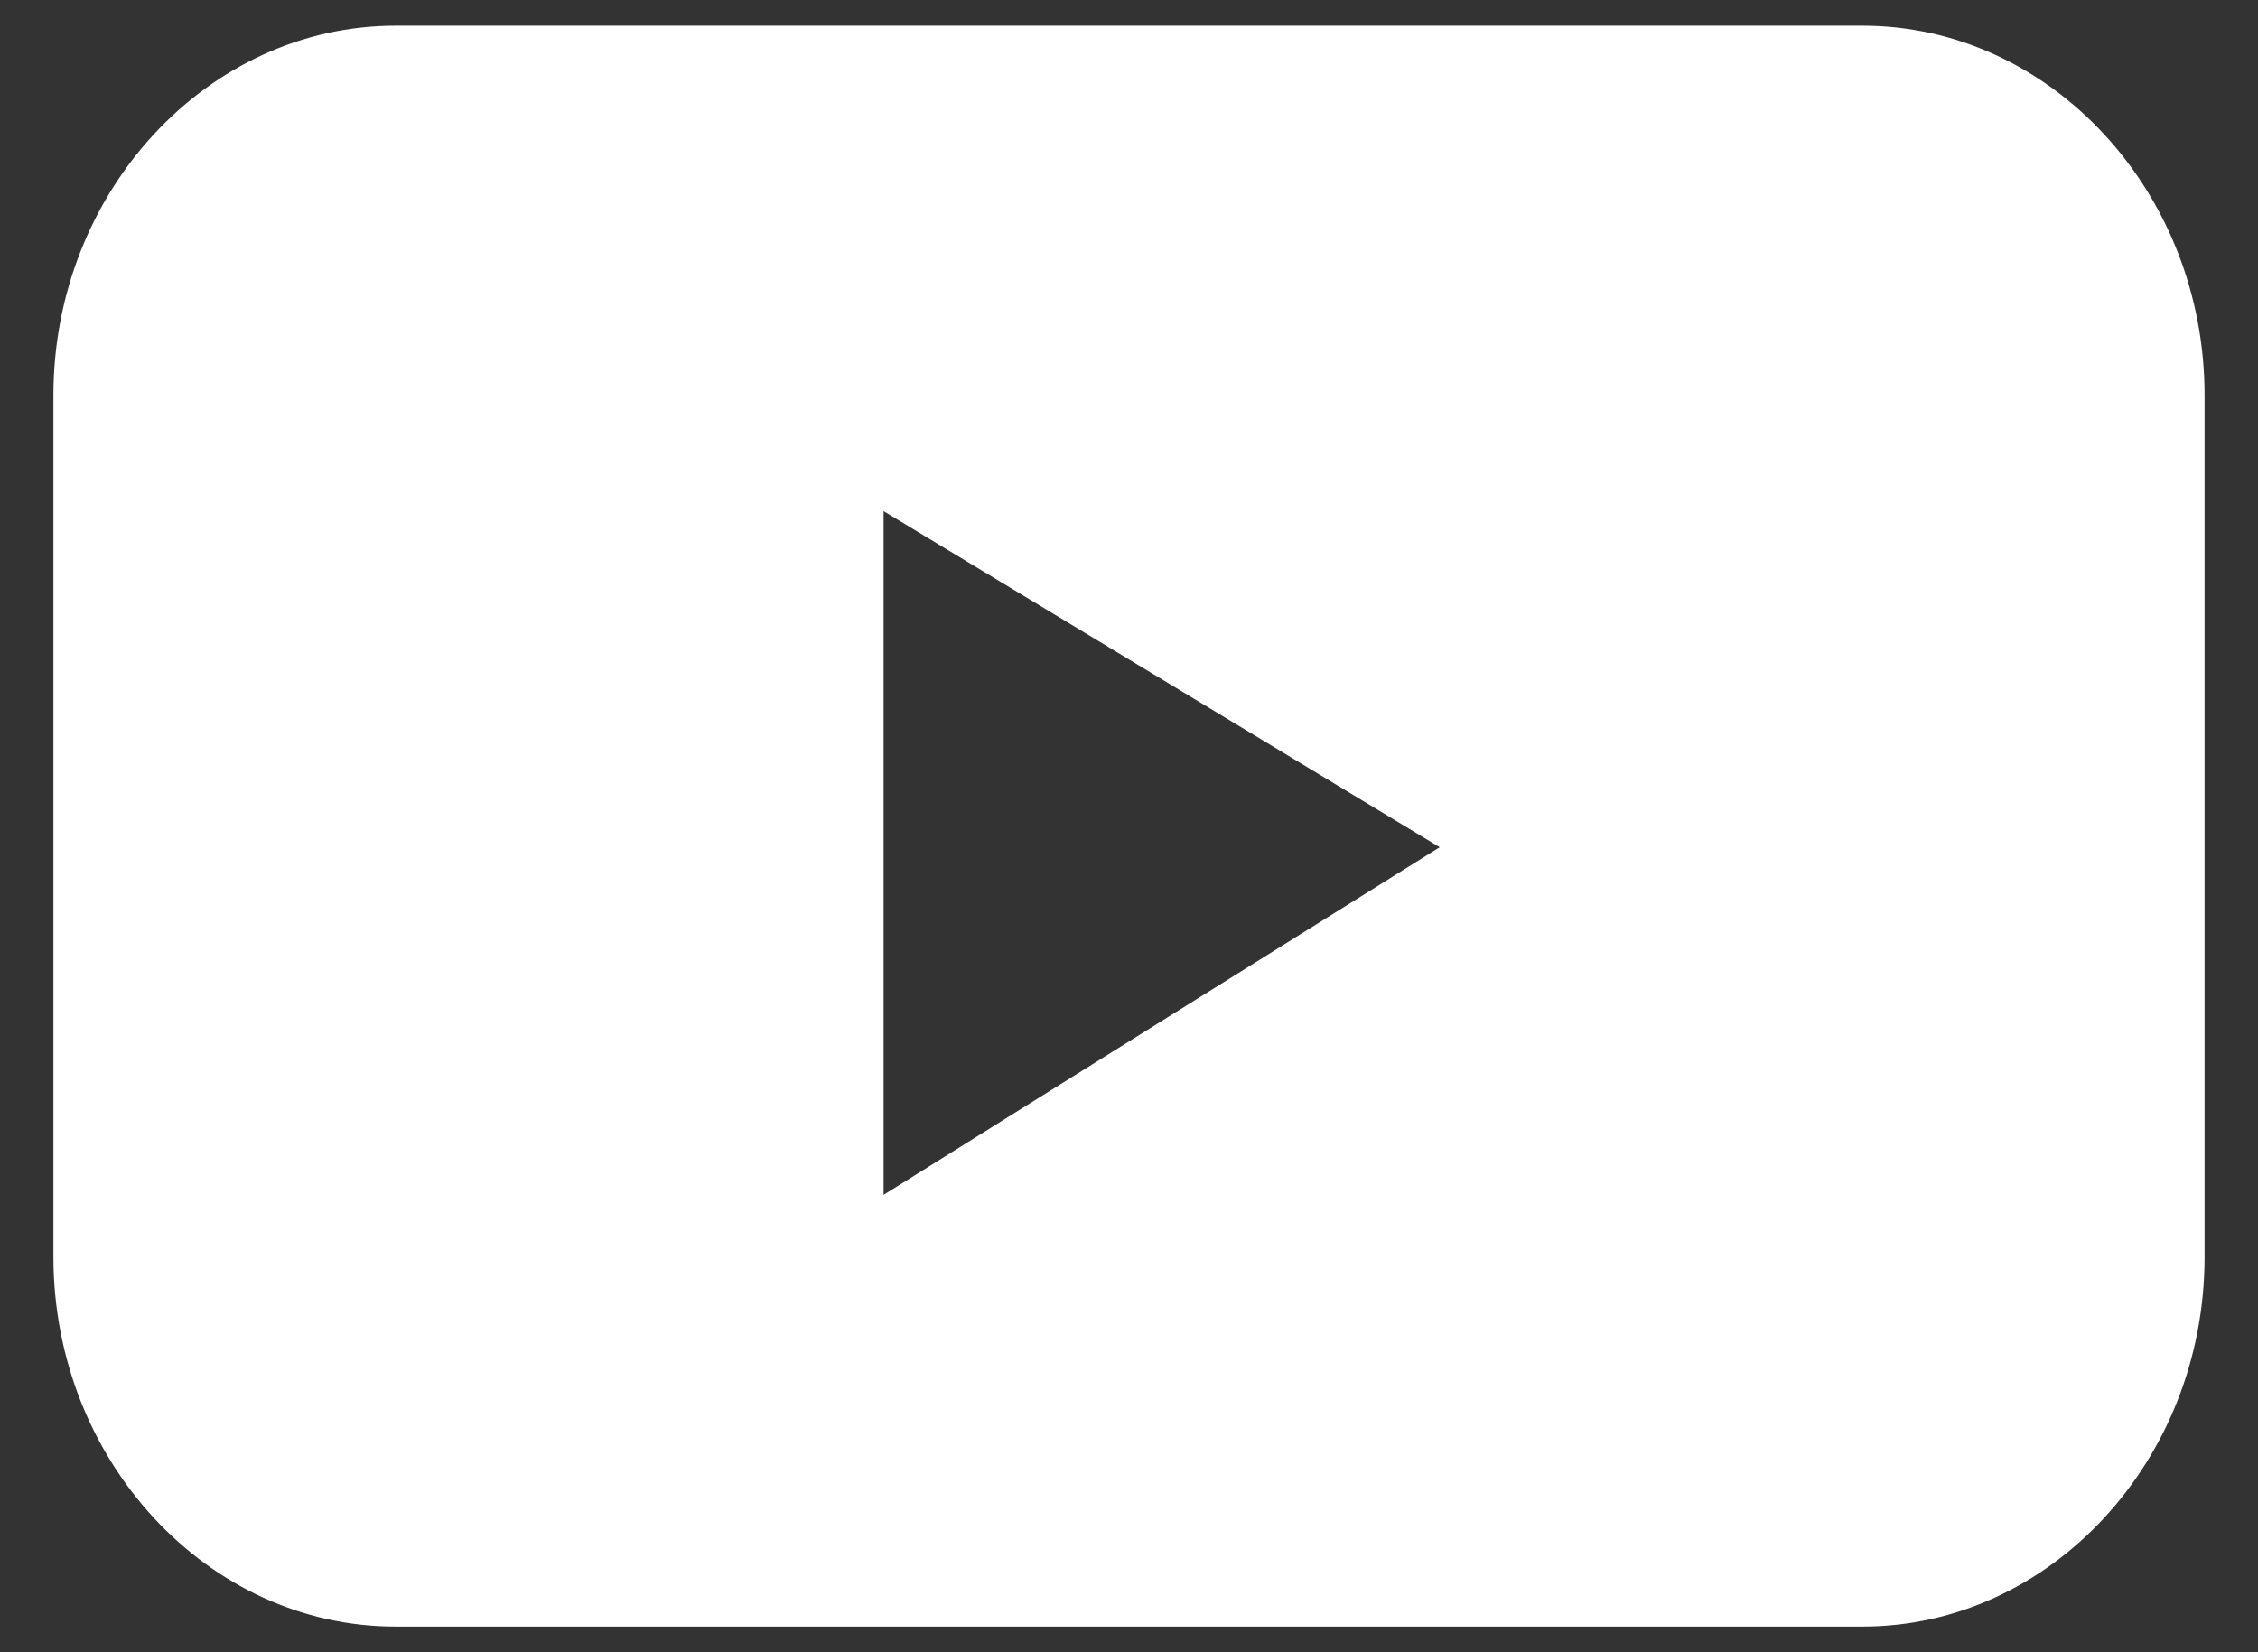 <svg width="41" height="30" viewBox="0 0 41 30" fill="none" xmlns="http://www.w3.org/2000/svg">
<rect x="0" y="0" width="41" height="30" fill="#333333" stroke="none"/>
<path fill-rule="evenodd" clip-rule="evenodd" d="M33.818 29.534H7.182C3.766 29.534 0.97 26.514 0.97 22.822V7.178C0.97 3.486 3.766 0.466 7.182 0.466H33.818C37.234 0.466 40.03 3.486 40.03 7.178V22.822C40.03 26.514 37.234 29.534 33.818 29.534ZM16.044 9.281V21.695L26.142 15.383L16.044 9.281Z" fill="white"/>
</svg>
